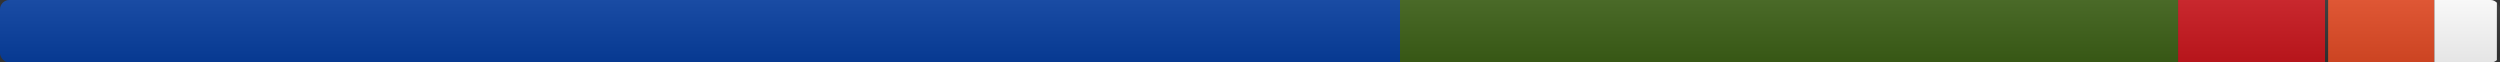 <svg xmlns="http://www.w3.org/2000/svg" xmlns:xlink="http://www.w3.org/1999/xlink" width="800" height="20" role="img" aria-label="license: MIT">
<rect width="100%" height="100%" fill="#333333" stroke="none"/>
<title>license: MIT</title>
<linearGradient id="s" x2="0" y2="100%">
    <stop offset="0" stop-color="#bbb" stop-opacity=".1"/>
    <stop offset="1" stop-opacity=".1"/>
</linearGradient>
<clipPath id="r"><rect width="800" height="20" rx="3" fill="#fff"/></clipPath>
<g clip-path="url(#r)">
    <rect width="448" height="20"  x="0" language="Markdown" part="56.05%" fill="#083fa1"/>
    <rect width="249" height="20"  x="448" language="TeX" part="31.16%" fill="#3D6117"/>
    <rect width="47" height="20"  x="697" language="YAML" part="5.95%" fill="#cb171e"/>
    <rect width="34" height="20"  x="745" language="HTML" part="4.29%" fill="#e34c26"/>
    <rect width="20" height="20"  x="779" language="Other" part="2.55%" fill="#fff"/>
    <rect width="800" height="20" fill="url(#s)"/>
</g>
</svg>
